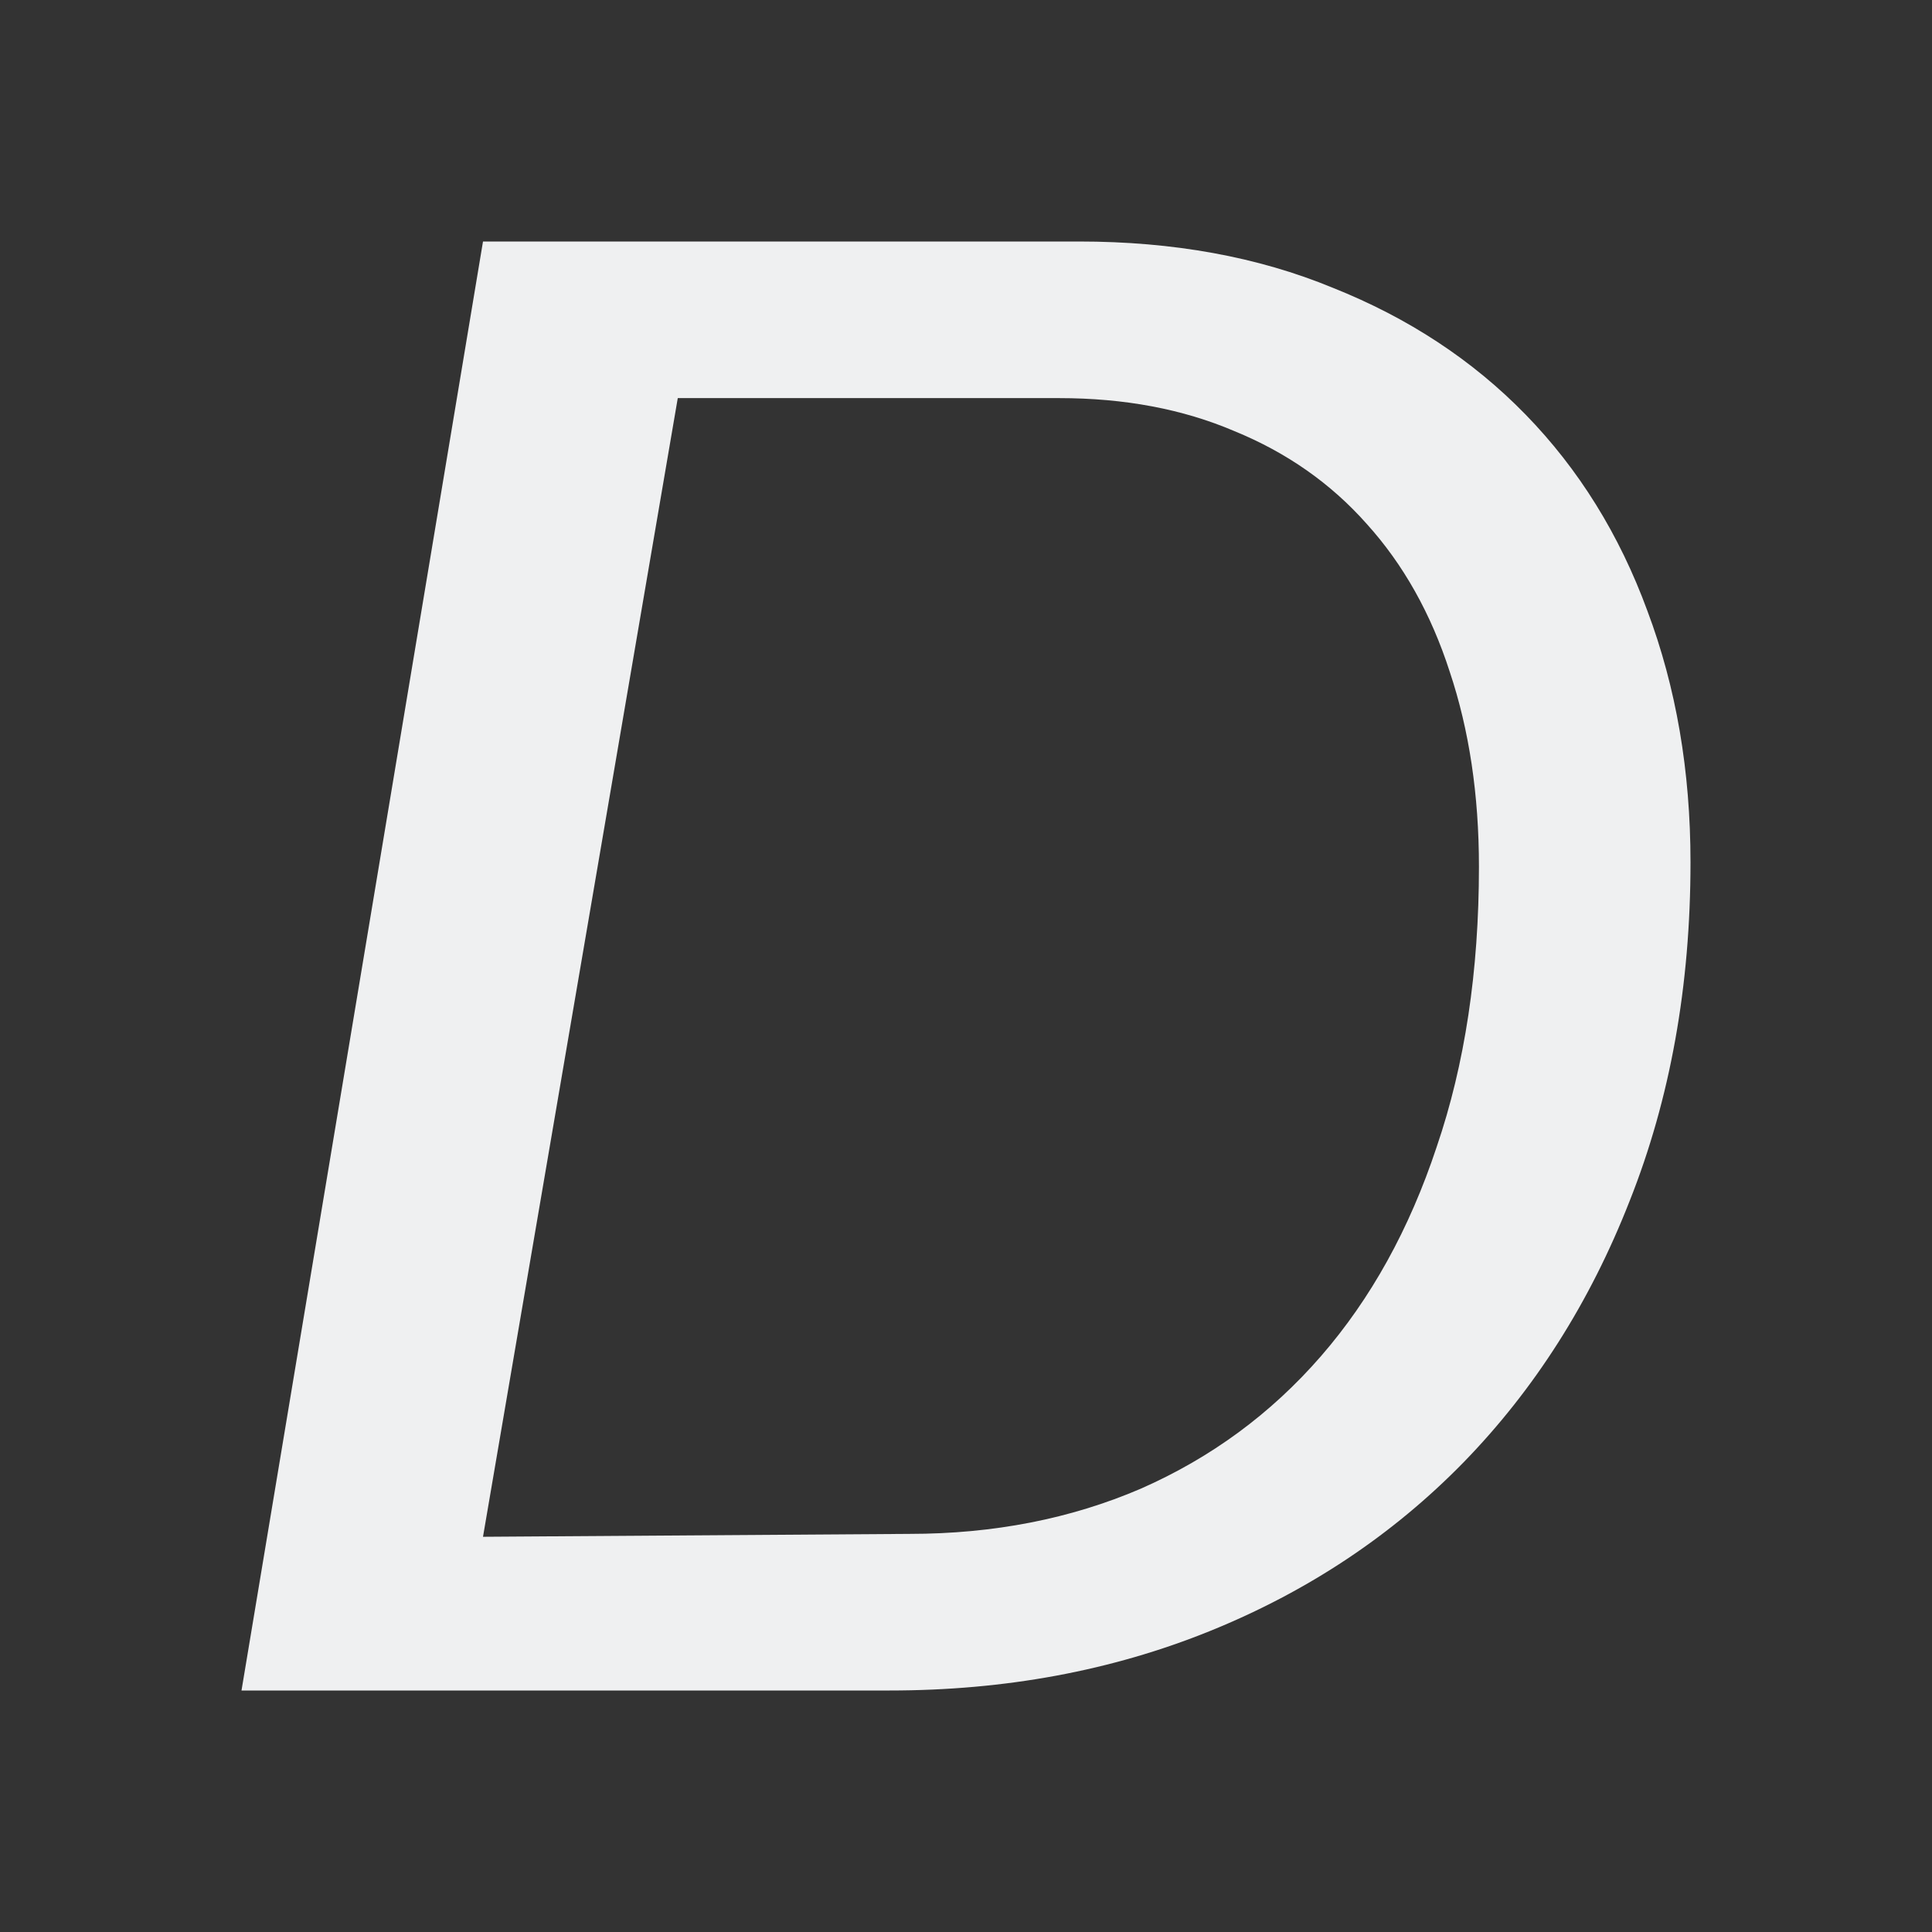 <svg viewBox="0 0 16 16" xmlns="http://www.w3.org/2000/svg"><rect x="0" y="0" width="16" height="16" fill="#333333" stroke="none"/><path d="m4 2-2 12h5.367c.955 0 1.839-.163 2.652-.492.813-.329 1.514-.796 2.102-1.398.587-.603 1.046-1.324 1.375-2.164.336-.846.504-1.782.504-2.805 0-.755-.119-1.449-.357-2.082-.232-.633-.569-1.174-1.008-1.625-.439-.451-.971-.801-1.598-1.051-.62-.256-1.32-.383-2.102-.383zm1.613 1.297h3.158c.542 0 1.025.091 1.451.273.433.177.799.433 1.096.768.303.335.533.744.688 1.225.161.481.242 1.019.242 1.615 0 .865-.117 1.638-.35 2.32-.226.682-.546 1.259-.959 1.734-.413.475-.909.84-1.49 1.096-.581.25-1.221.375-1.918.375l-3.531.024z" fill="#eff0f1"/></svg>